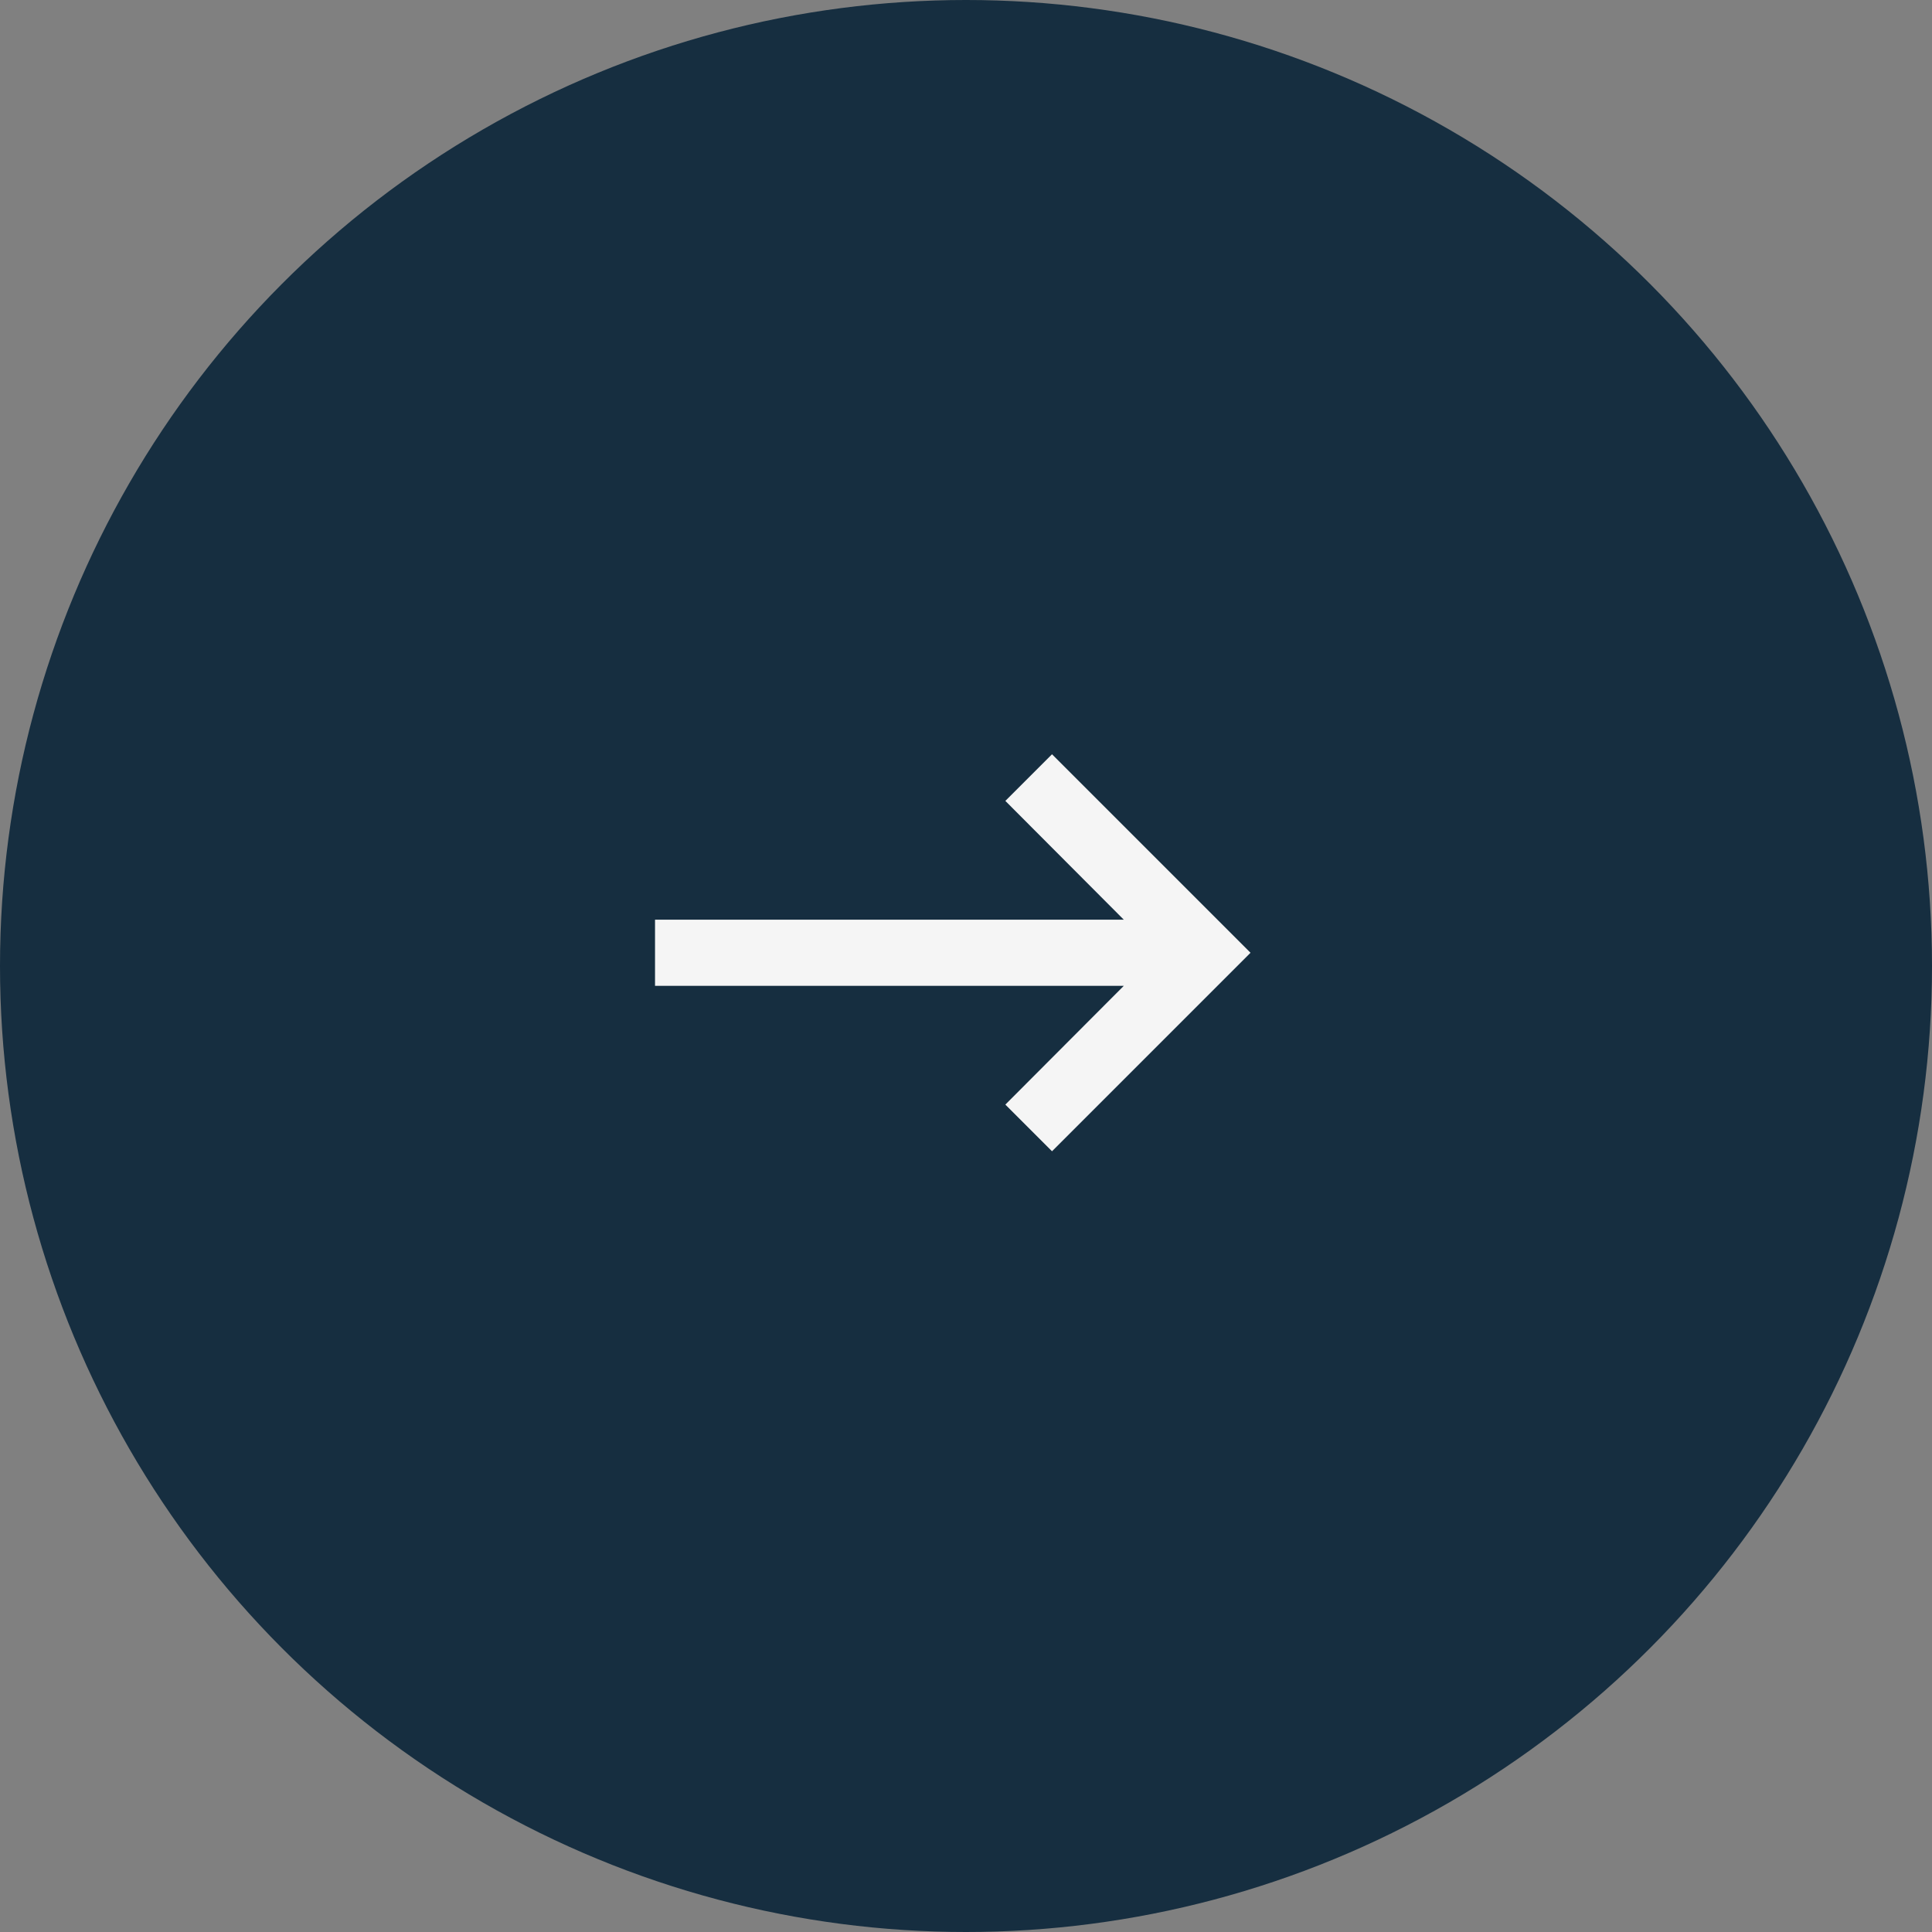 <svg width="73" height="73" viewBox="0 0 73 73" fill="none" xmlns="http://www.w3.org/2000/svg">
<rect x="0" y="0" width="73" height="73" fill="#808080" stroke="none"/>
<circle cx="36.5" cy="36.5" r="36.5" fill="#162E40"/>
<g clip-path="url(#clip0_3085_52441)">
<rect width="30" height="30" transform="matrix(-1 0 0 1 51 21)" fill="#162E40"/>
<path d="M24.75 34.75H42.462L37.987 30.262L39.75 28.5L47.25 36L39.75 43.5L37.987 41.737L42.462 37.25H24.75V34.75Z" fill="#F5F5F5"/>
</g>
<defs>
<clipPath id="clip0_3085_52441">
<rect width="30" height="30" fill="white" transform="matrix(-1 0 0 1 51 21)"/>
</clipPath>
</defs>
</svg>
